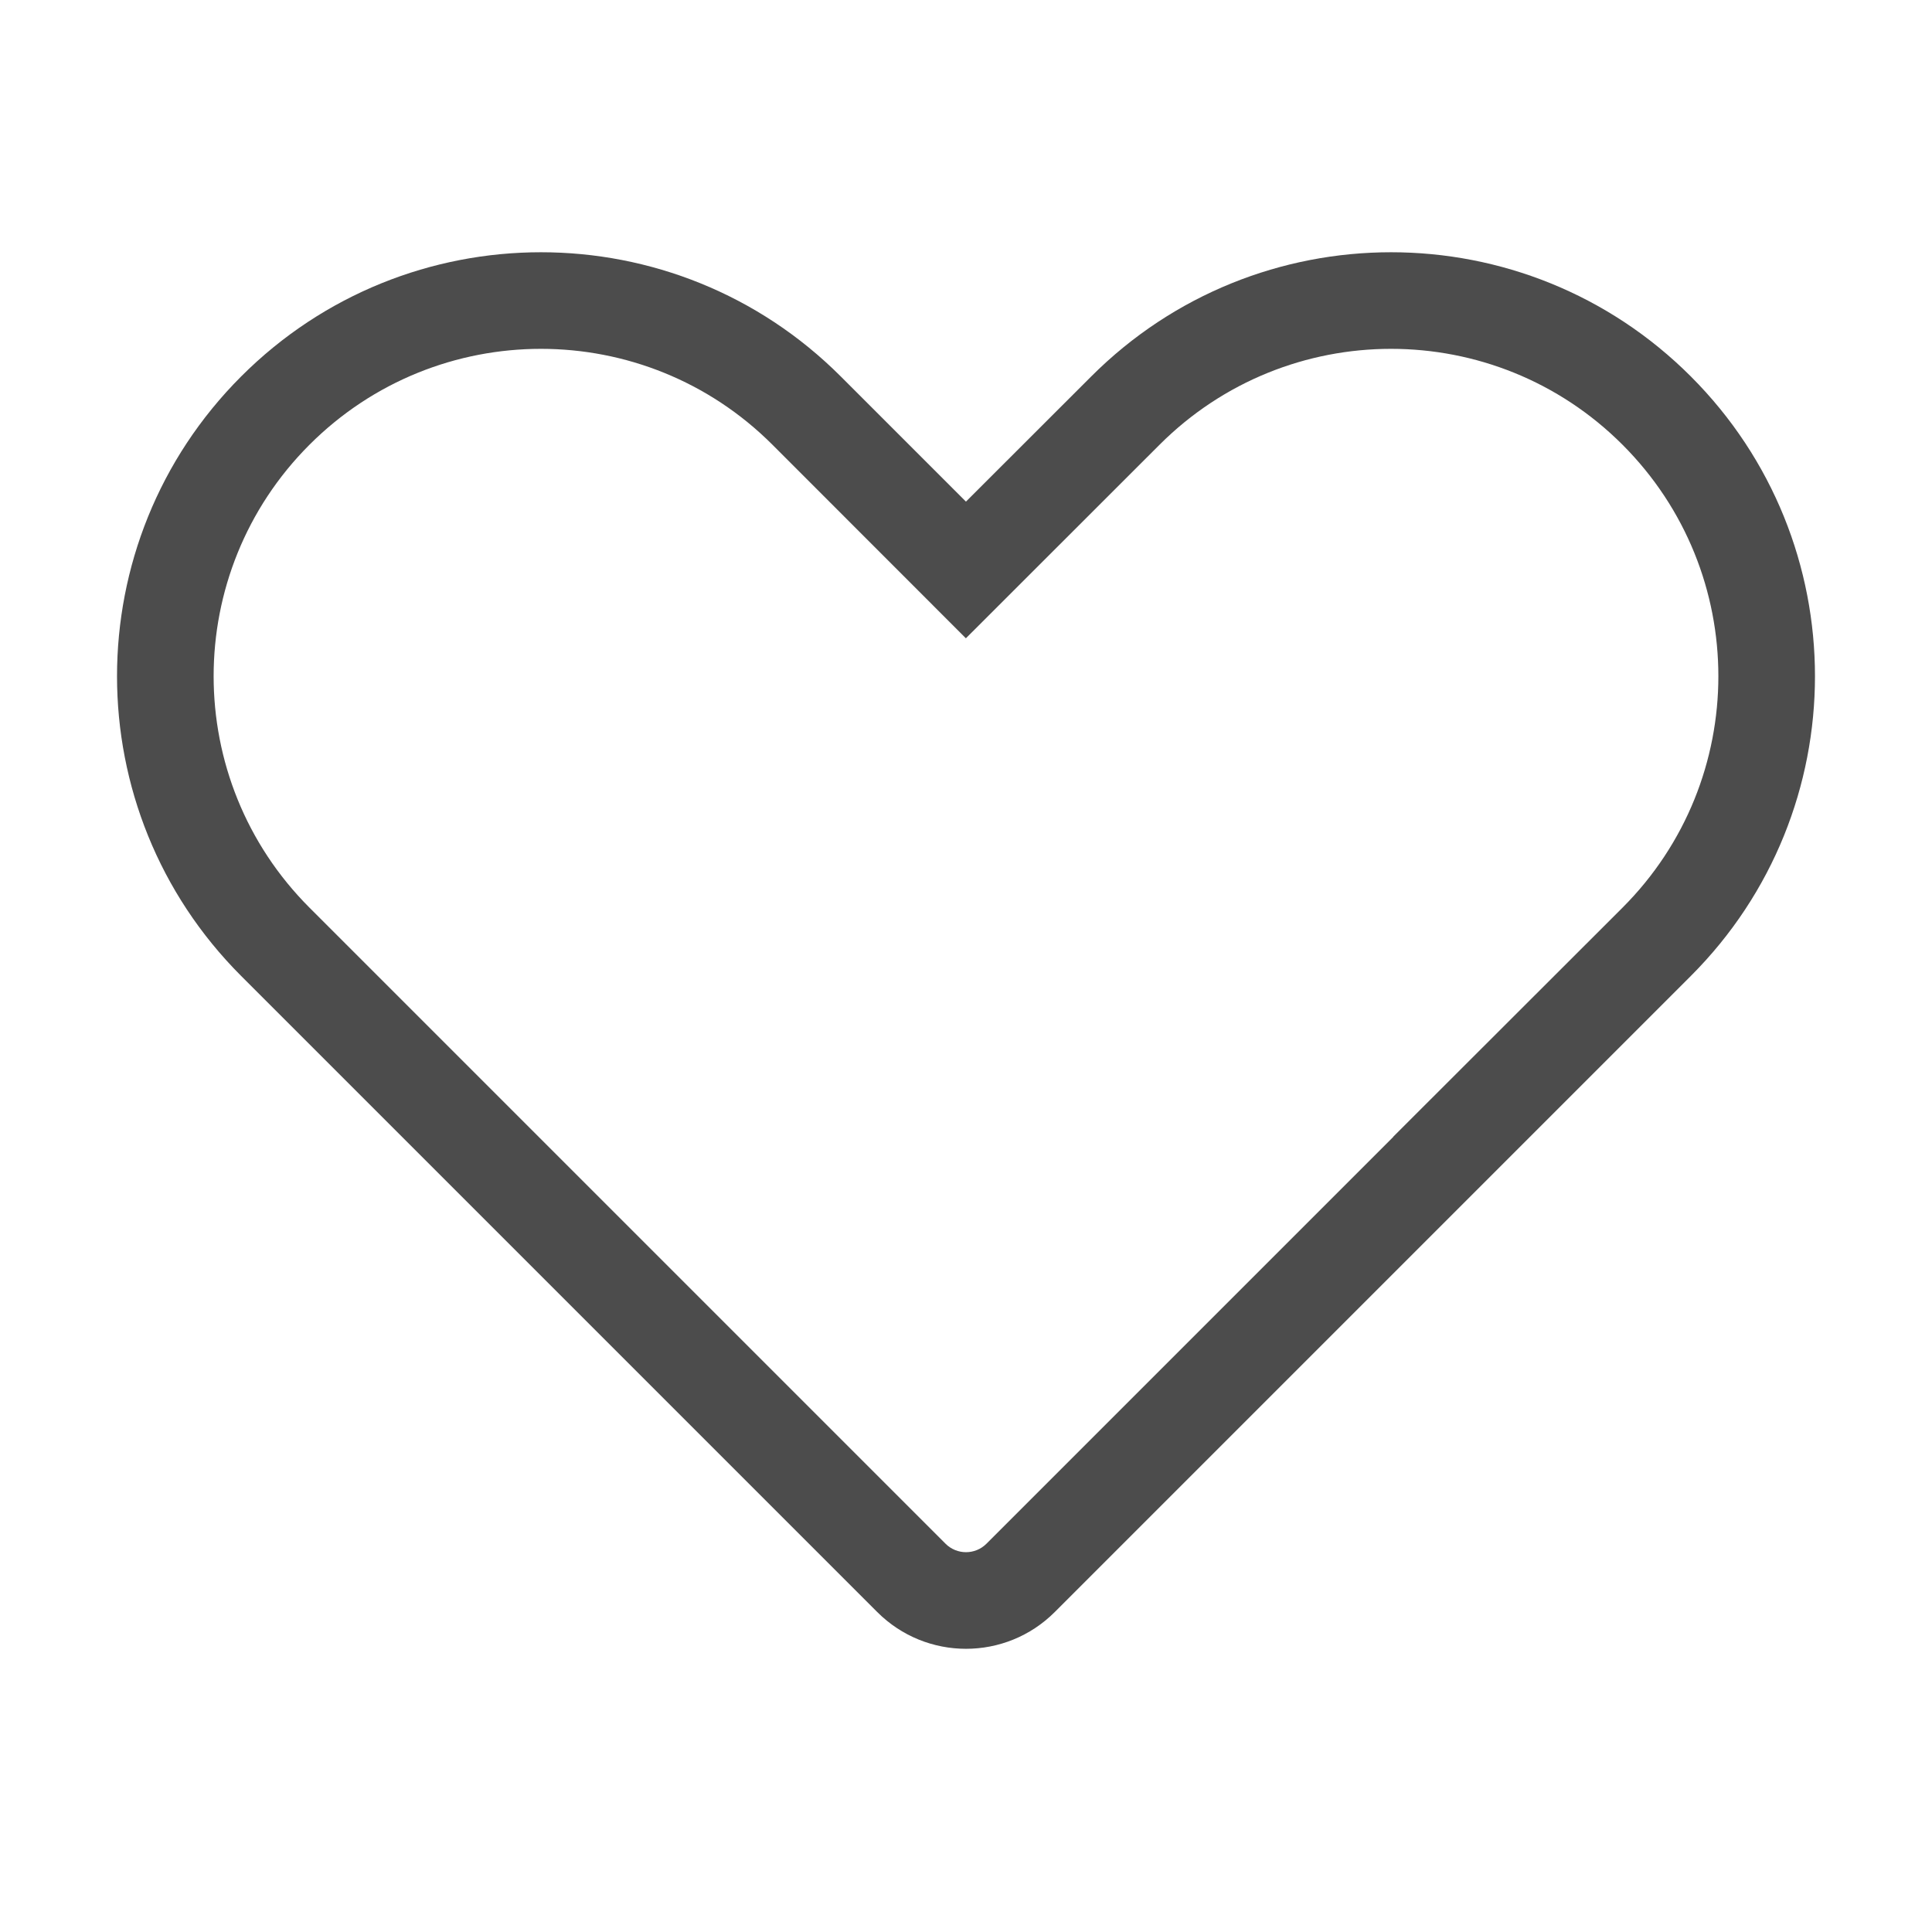 <?xml version="1.0" encoding="UTF-8"?>
<svg width="24px" height="24px" viewBox="0 0 24 24" version="1.1" xmlns="http://www.w3.org/2000/svg" xmlns:xlink="http://www.w3.org/1999/xlink">
    <title>icon/icon_wishheart</title>
    <g id="Symbols" stroke="none" stroke-width="1" fill="none" fill-rule="evenodd" opacity="0.7">
        <g id="icon/icon_wishheart" fill="#000000" fill-rule="nonzero">
            <path d="M4.56,17.4 C3.698,17.4 3,16.702 3,15.84 L3,4.667 C3,1.758 5.358,-0.6 8.267,-0.6 C11.175,-0.6 13.533,1.758 13.533,4.667 L13.533,6.866 L15.733,6.867 C18.642,6.867 21,9.225 21,12.133 C21,15.042 18.642,17.4 15.733,17.4 L4.56,17.4 Z M11.707,16.2 L11.705,16.198 L15.733,16.2 C17.979,16.2 19.8,14.379 19.8,12.133 C19.8,9.887 17.979,8.067 15.733,8.067 L12.332,8.066 L12.333,4.667 C12.333,2.421 10.513,0.6 8.267,0.6 C6.021,0.6 4.2,2.421 4.2,4.667 L4.2,15.84 C4.2,16.039 4.361,16.2 4.56,16.2 L11.707,16.2 Z" id="Combined-Shape" transform="translate(12, 8.4) rotate(-45) translate(-12, -8.4) "></path>
        </g>
    </g>
</svg>